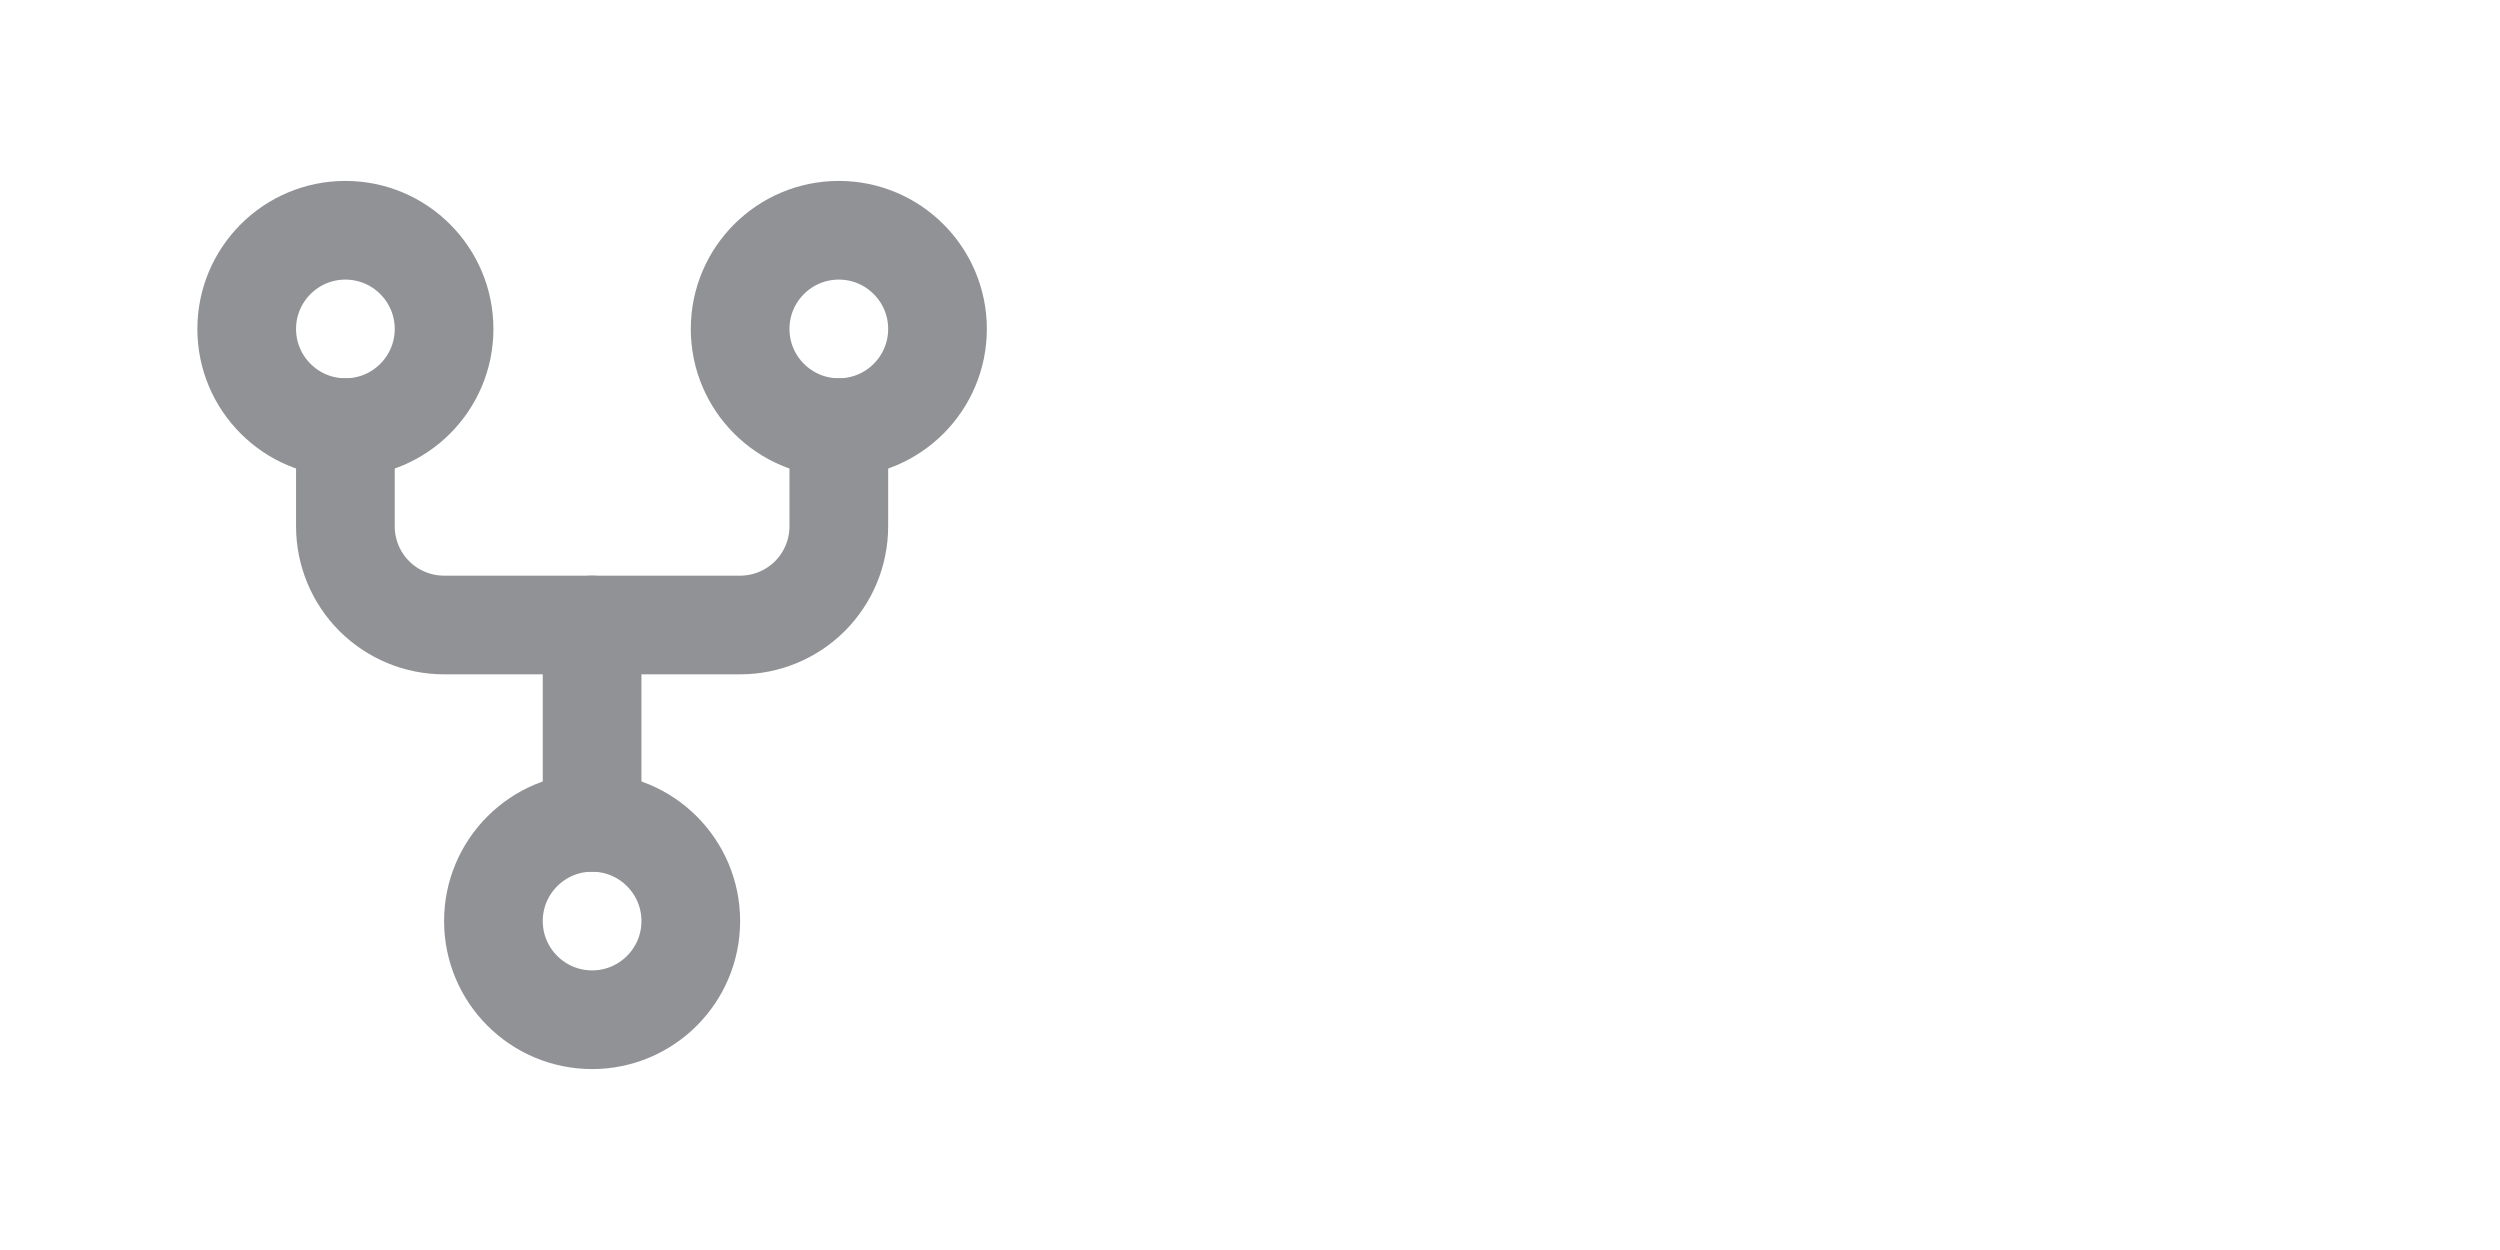 <svg width="38" height="19" viewBox="0 0 38 19" fill="none" xmlns="http://www.w3.org/2000/svg">
<path d="M9 15.5C9.828 15.5 10.5 14.828 10.5 14C10.5 13.172 9.828 12.5 9 12.5C8.172 12.5 7.5 13.172 7.5 14C7.5 14.828 8.172 15.5 9 15.5Z" stroke="#909296" stroke-width="1.5" stroke-linecap="round" stroke-linejoin="round"/>
<path d="M5.25 6.5C6.078 6.5 6.75 5.828 6.75 5C6.75 4.172 6.078 3.5 5.25 3.5C4.422 3.5 3.75 4.172 3.75 5C3.75 5.828 4.422 6.5 5.25 6.5Z" stroke="#909296" stroke-width="1.5" stroke-linecap="round" stroke-linejoin="round"/>
<path d="M12.75 6.5C13.578 6.5 14.25 5.828 14.25 5C14.25 4.172 13.578 3.5 12.75 3.5C11.922 3.5 11.25 4.172 11.25 5C11.25 5.828 11.922 6.5 12.75 6.5Z" stroke="#909296" stroke-width="1.5" stroke-linecap="round" stroke-linejoin="round"/>
<path d="M5.25 6.5V8C5.25 8.398 5.408 8.779 5.689 9.061C5.971 9.342 6.352 9.5 6.75 9.5H11.25C11.648 9.5 12.029 9.342 12.311 9.061C12.592 8.779 12.75 8.398 12.75 8V6.5" stroke="#909296" stroke-width="1.5" stroke-linecap="round" stroke-linejoin="round"/>
<path d="M9 9.5V12.5" stroke="#909296" stroke-width="1.5" stroke-linecap="round" stroke-linejoin="round"/>
</svg>

